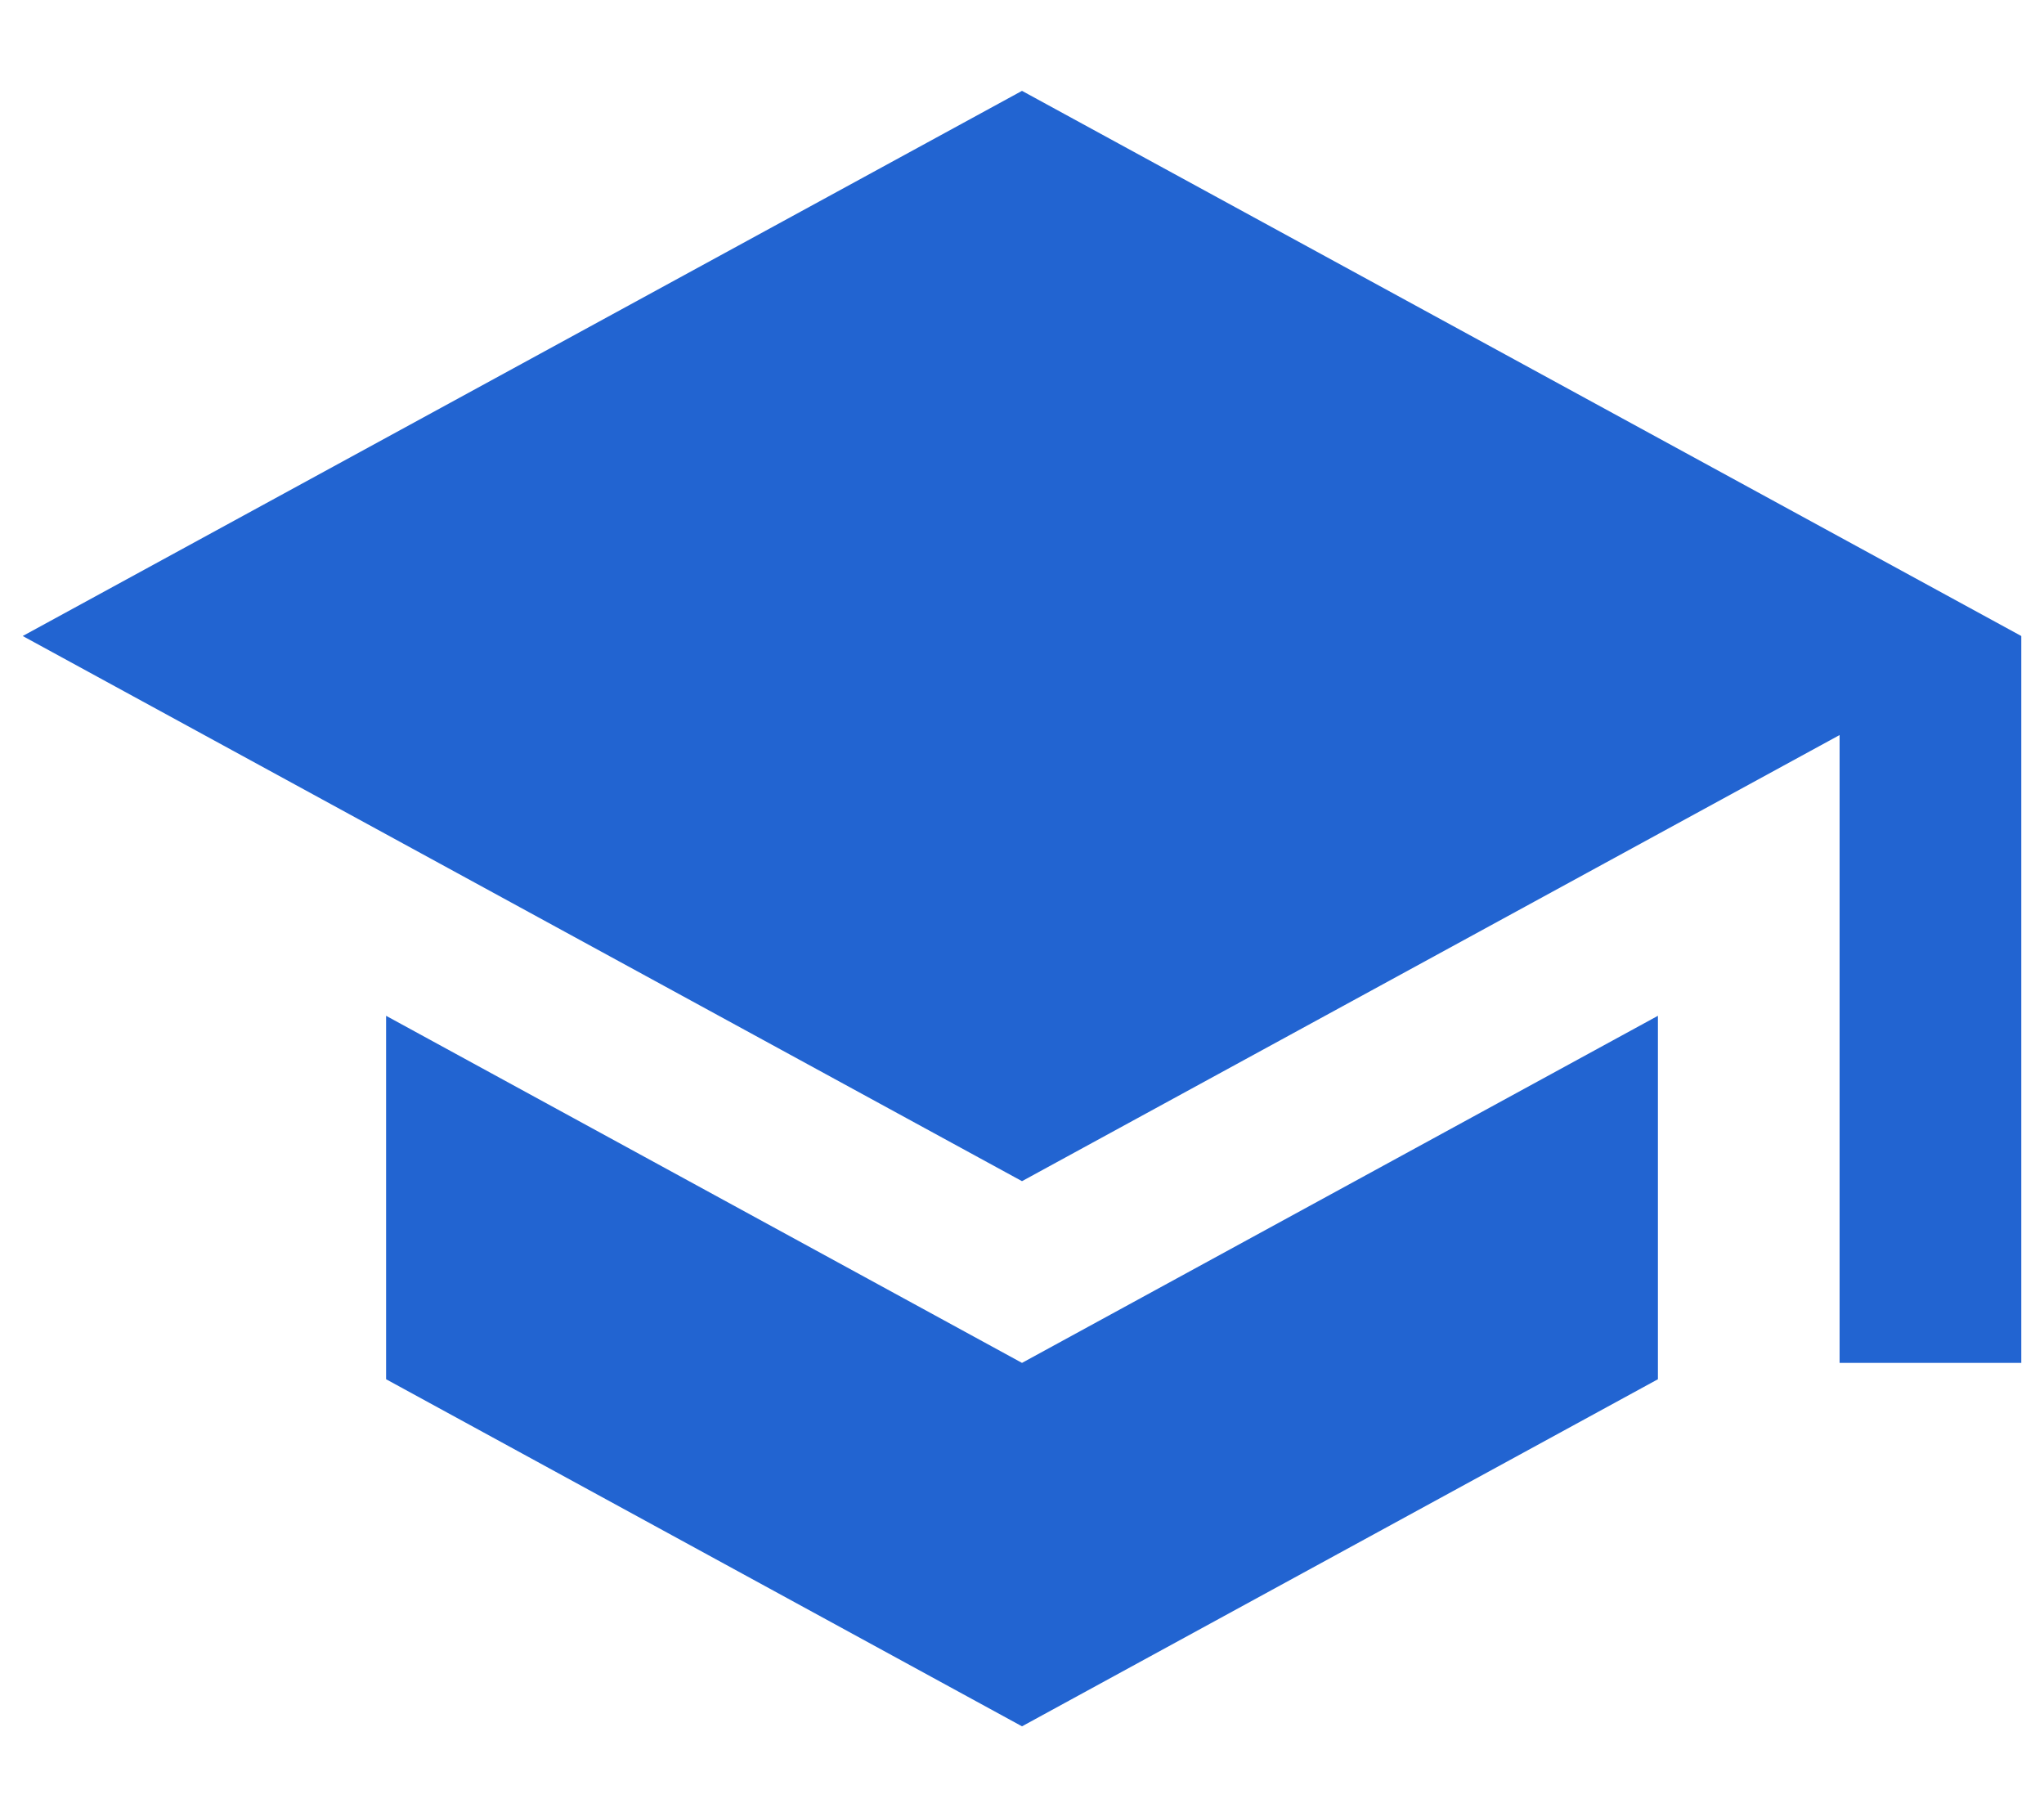 <svg width="18" height="16" viewBox="0 0 18 16" fill="none" xmlns="http://www.w3.org/2000/svg">
<path d="M9 0.8L0.2 5.6L9 10.4L16.2 6.472V12H17.8V5.6L9 0.8ZM3.4 8.944V12.144L9 15.2L14.6 12.144V8.944L9 12L3.4 8.944Z" fill="#2264D1"/>
</svg>

